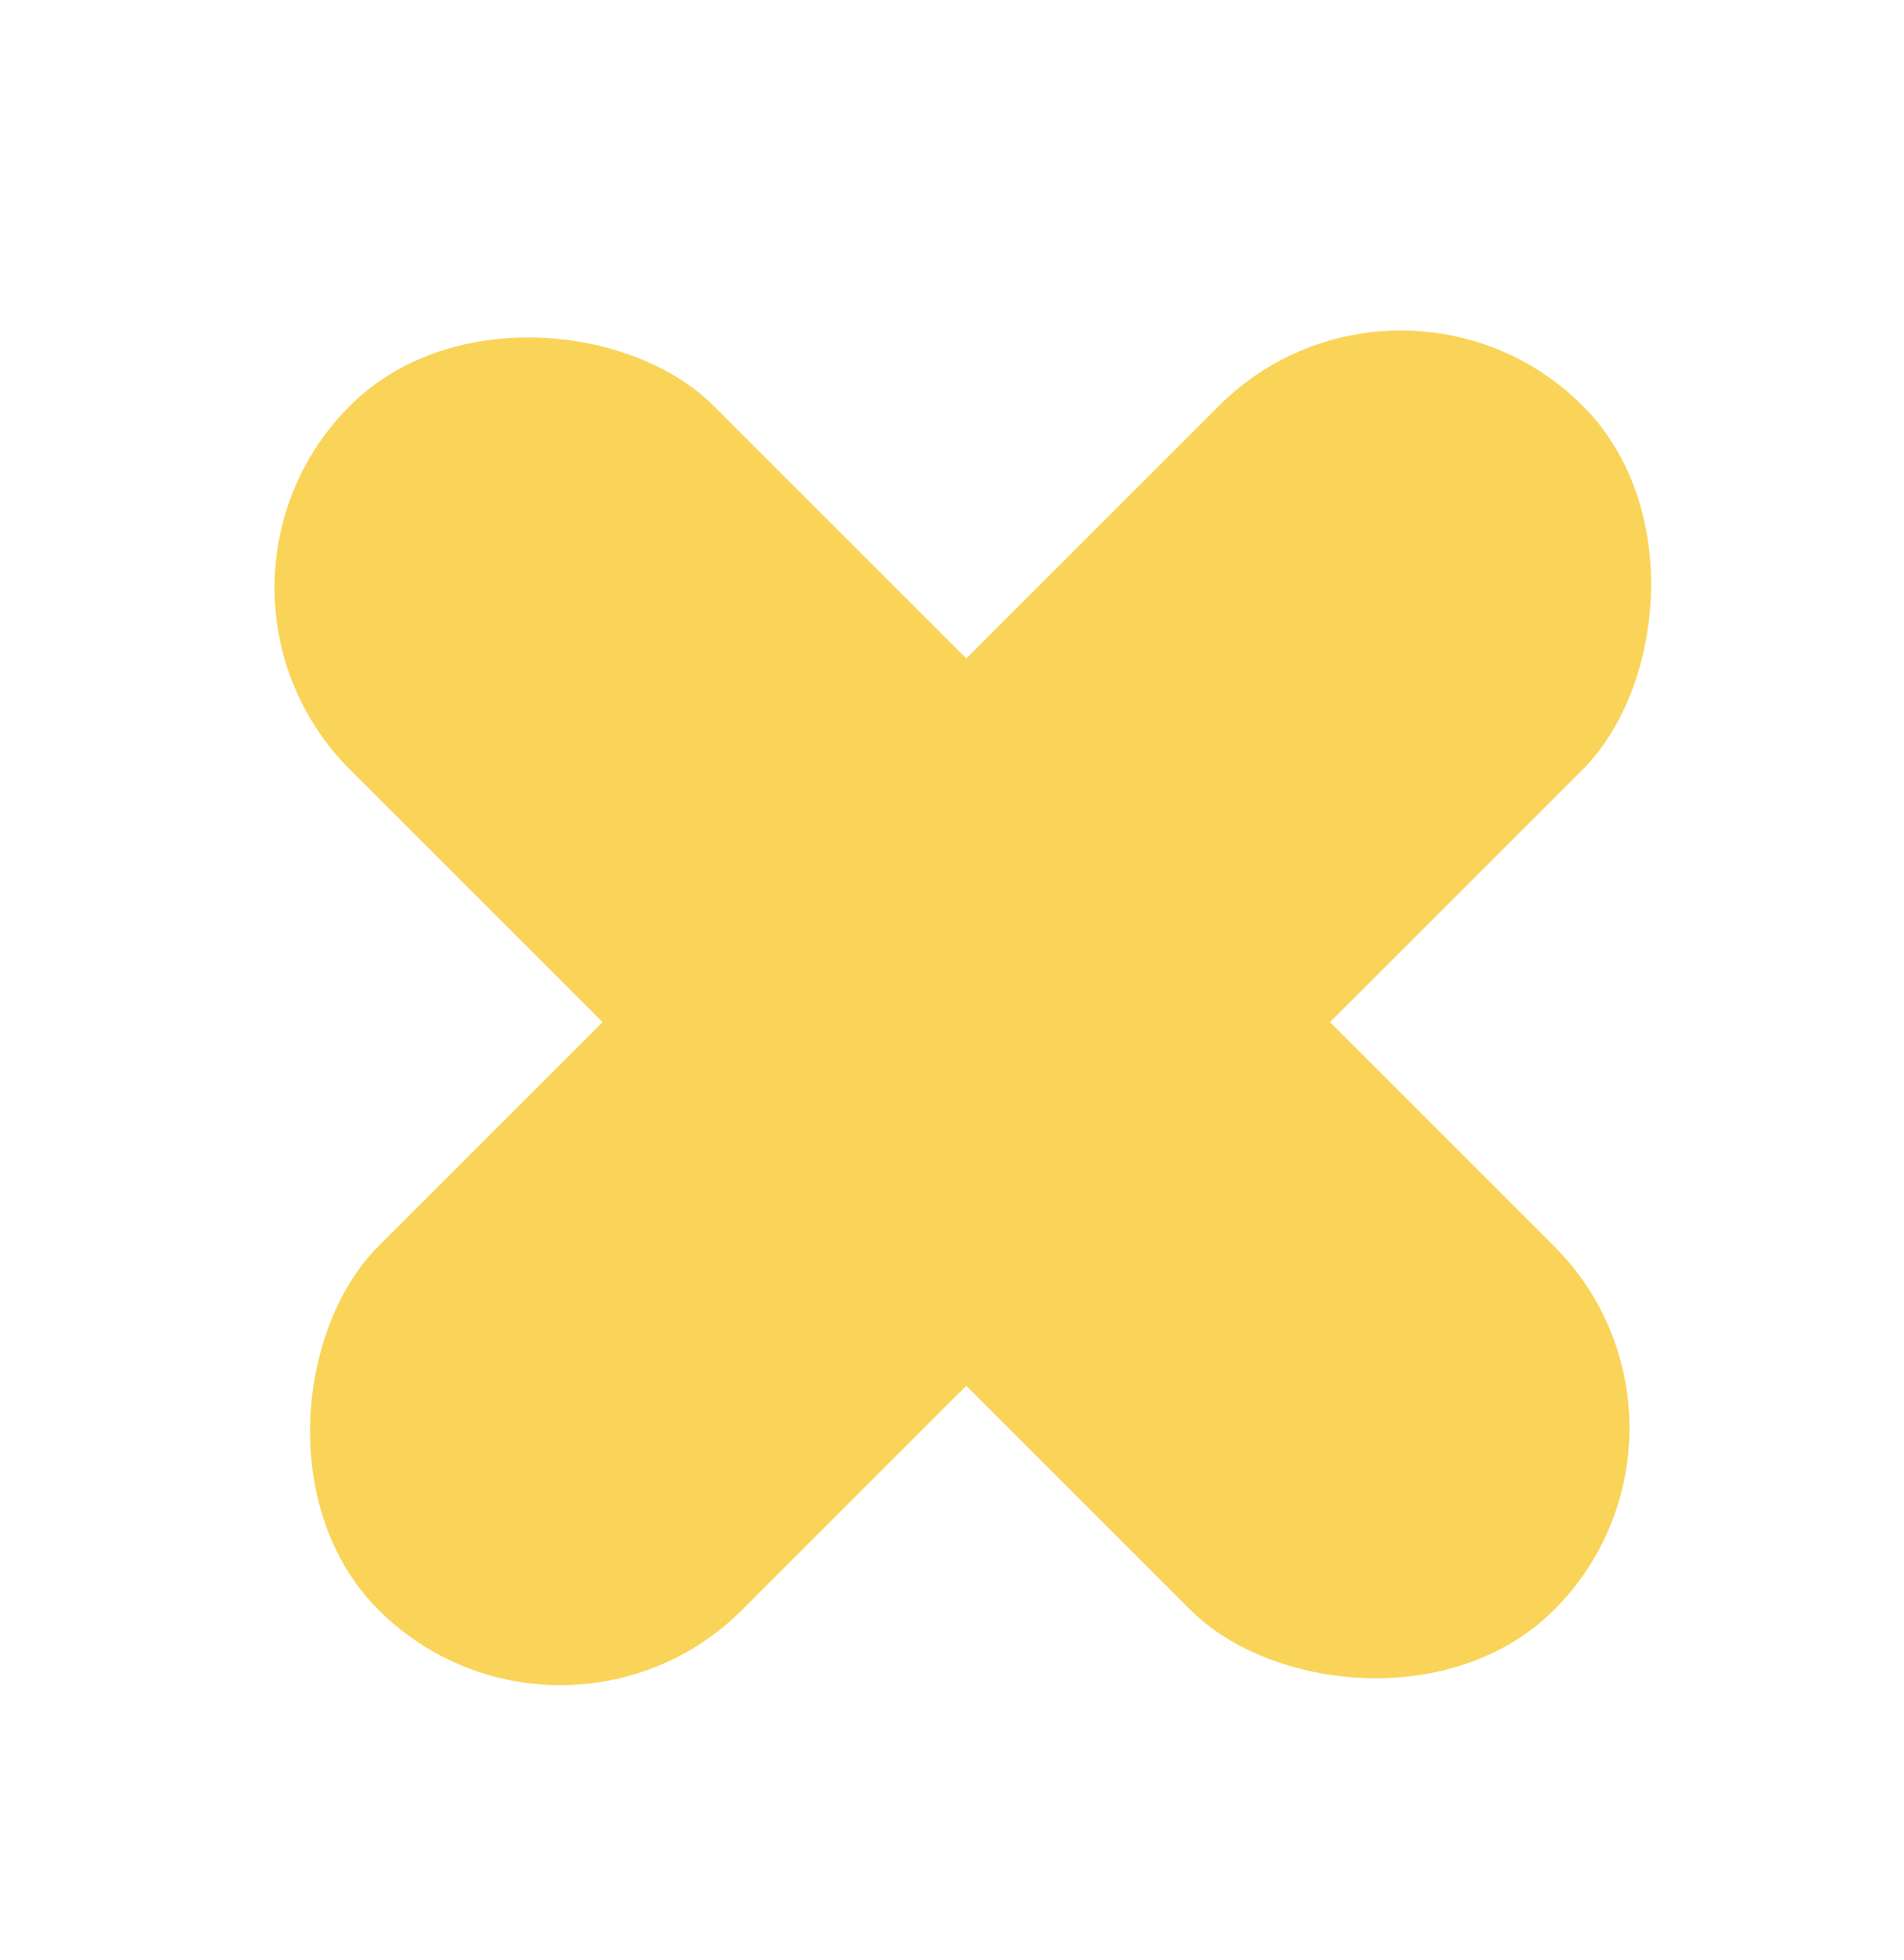 <svg width="34" height="35" viewBox="0 0 34 35" fill="none" xmlns="http://www.w3.org/2000/svg">
<g filter="url(#filter0_d_33_89)">
<rect x="3" y="6.496" width="9.186" height="30.412" rx="4.593" transform="rotate(-45 3 6.496)" fill="#F9D459"/>
<rect x="25.015" width="9.186" height="30.412" rx="4.593" transform="rotate(45 25.015 0)" fill="#F9D459"/>
</g>
<defs>
<filter id="filter0_d_33_89" x="0.903" y="1.903" width="32.705" height="32.195" filterUnits="userSpaceOnUse" color-interpolation-filters="sRGB">
<feFlood flood-opacity="0" result="BackgroundImageFix"/>
<feColorMatrix in="SourceAlpha" type="matrix" values="0 0 0 0 0 0 0 0 0 0 0 0 0 0 0 0 0 0 127 0" result="hardAlpha"/>
<feOffset dy="4"/>
<feGaussianBlur stdDeviation="2"/>
<feComposite in2="hardAlpha" operator="out"/>
<feColorMatrix type="matrix" values="0 0 0 0 0 0 0 0 0 0 0 0 0 0 0 0 0 0 0.25 0"/>
<feBlend mode="normal" in2="BackgroundImageFix" result="effect1_dropShadow_33_89"/>
<feBlend mode="normal" in="SourceGraphic" in2="effect1_dropShadow_33_89" result="shape"/>
</filter>
</defs>
</svg>
